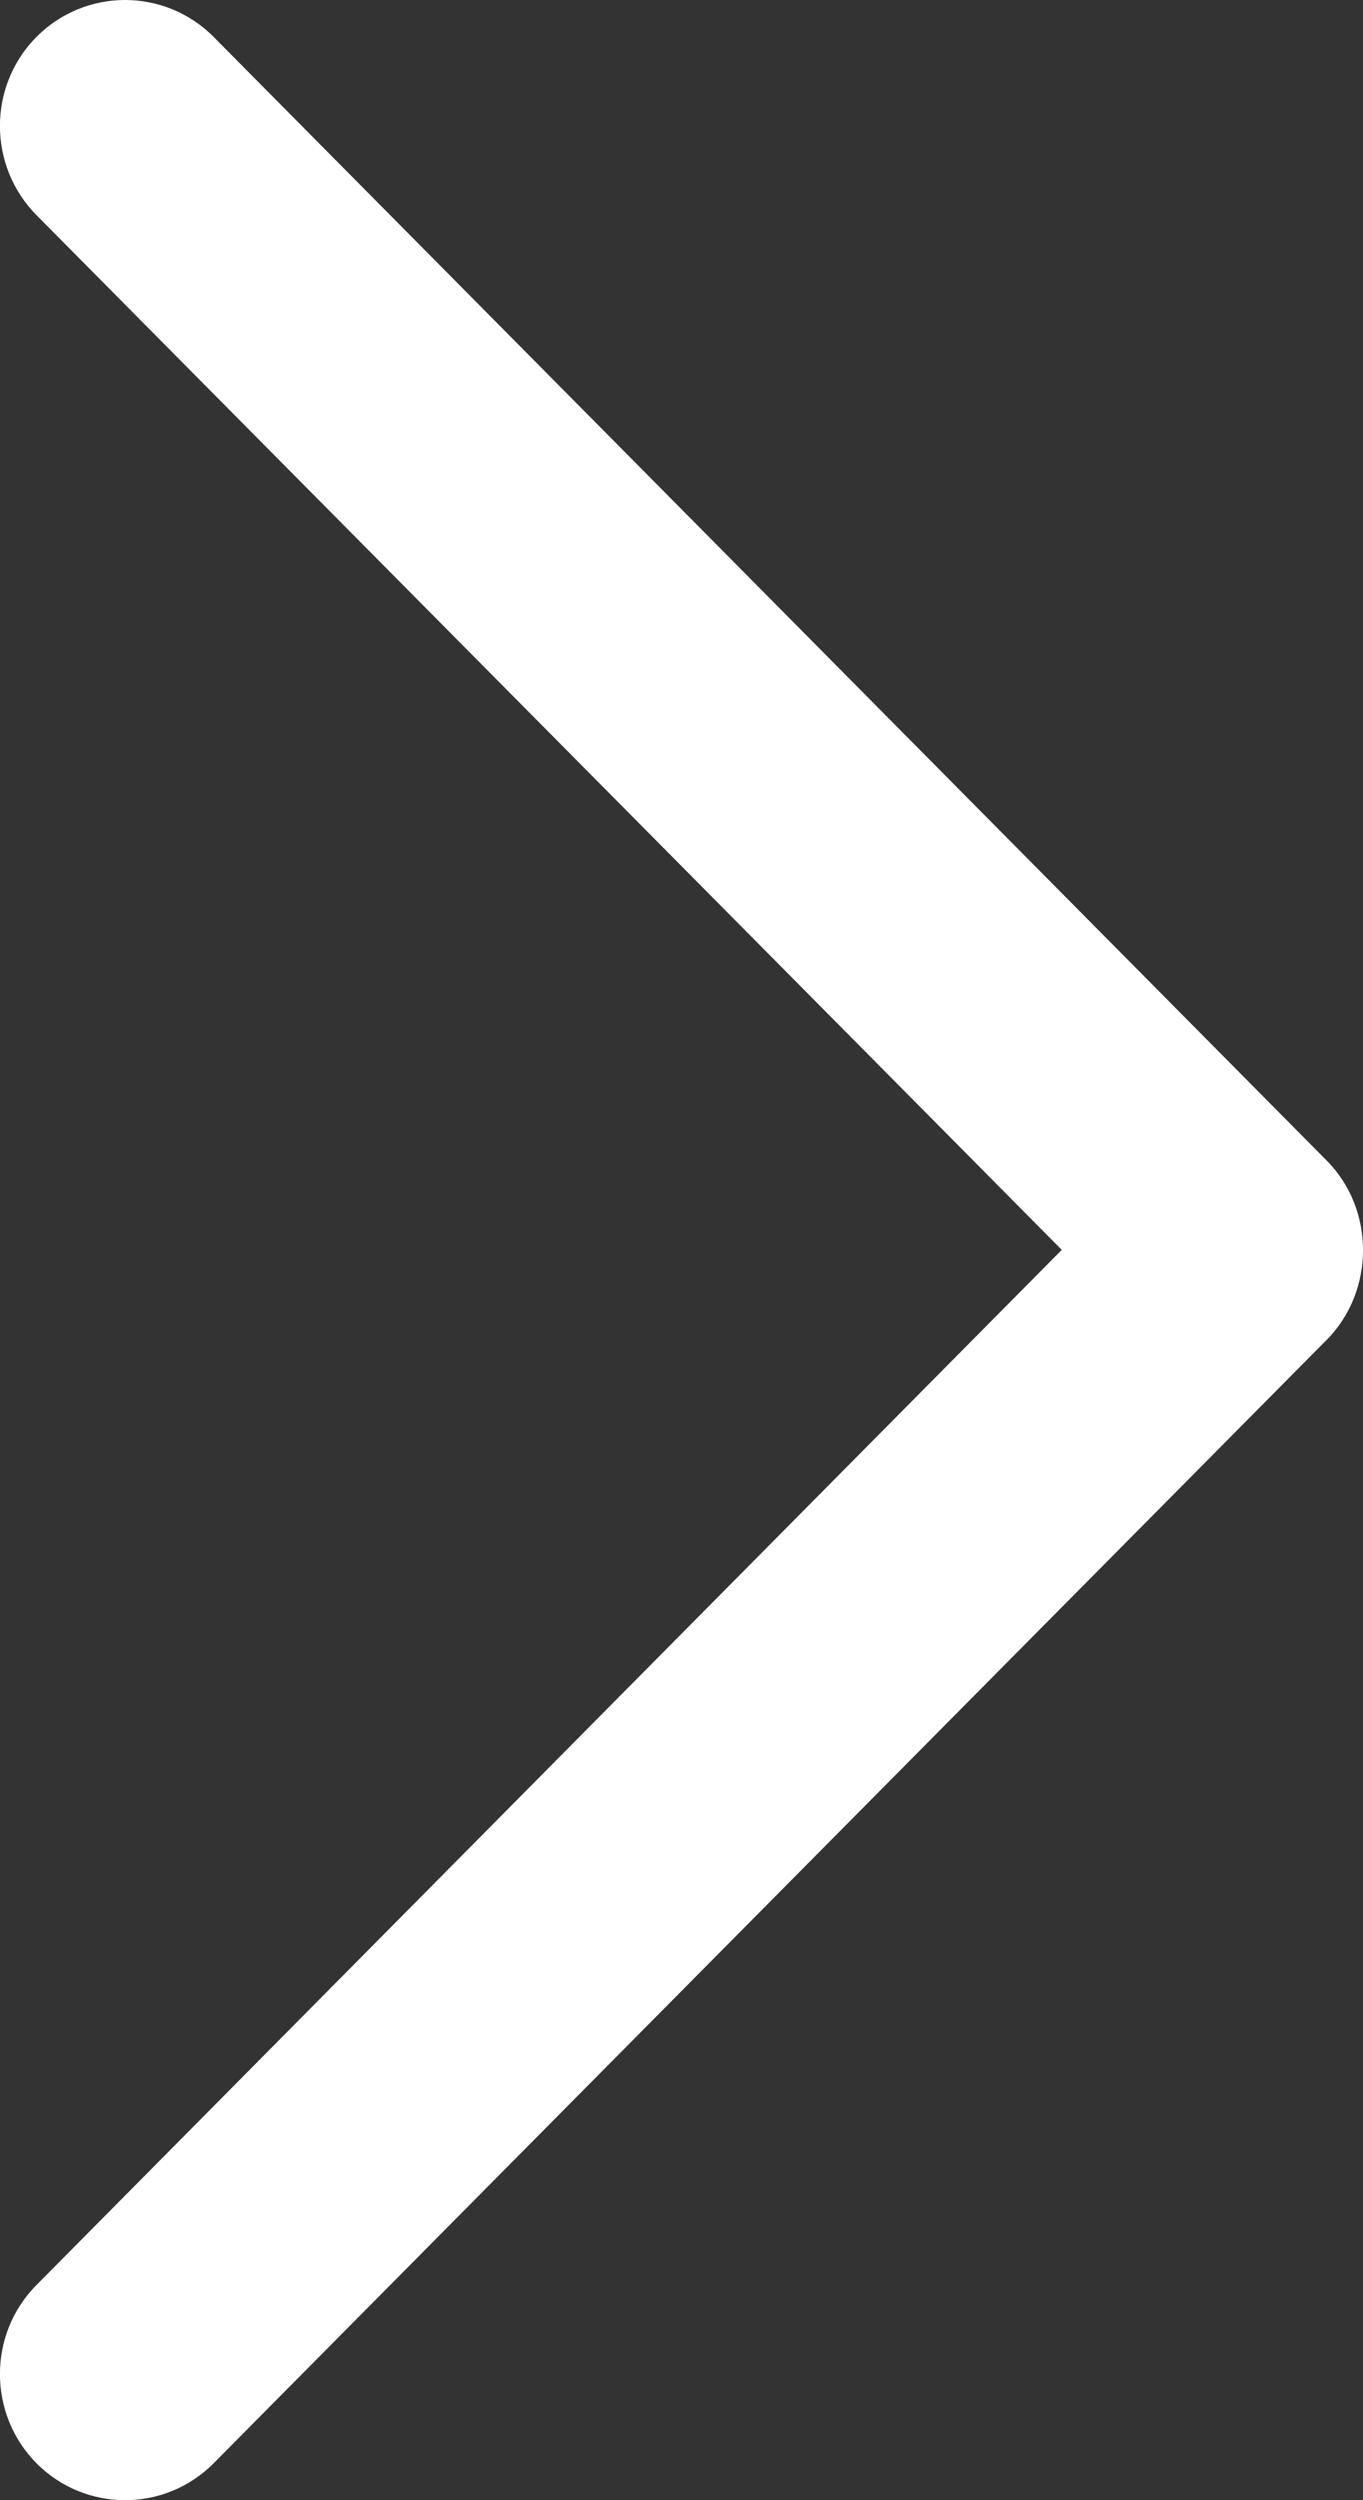 <svg width="6" height="11" viewBox="0 0 6 11" fill="none" xmlns="http://www.w3.org/2000/svg">
<rect x="0" y="0" width="6" height="11" fill="#333333" stroke="none"/>
<path fill-rule="evenodd" clip-rule="evenodd" d="M5.841 5.107L0.94 0.162C0.725 -0.054 0.376 -0.054 0.161 0.162C-0.054 0.378 -0.054 0.73 0.161 0.947L4.674 5.499L0.161 10.053C-0.054 10.269 -0.054 10.621 0.161 10.838C0.376 11.054 0.725 11.054 0.94 10.838L5.842 5.893C6.053 5.678 6.053 5.321 5.841 5.107Z" fill="white"/>
</svg>
